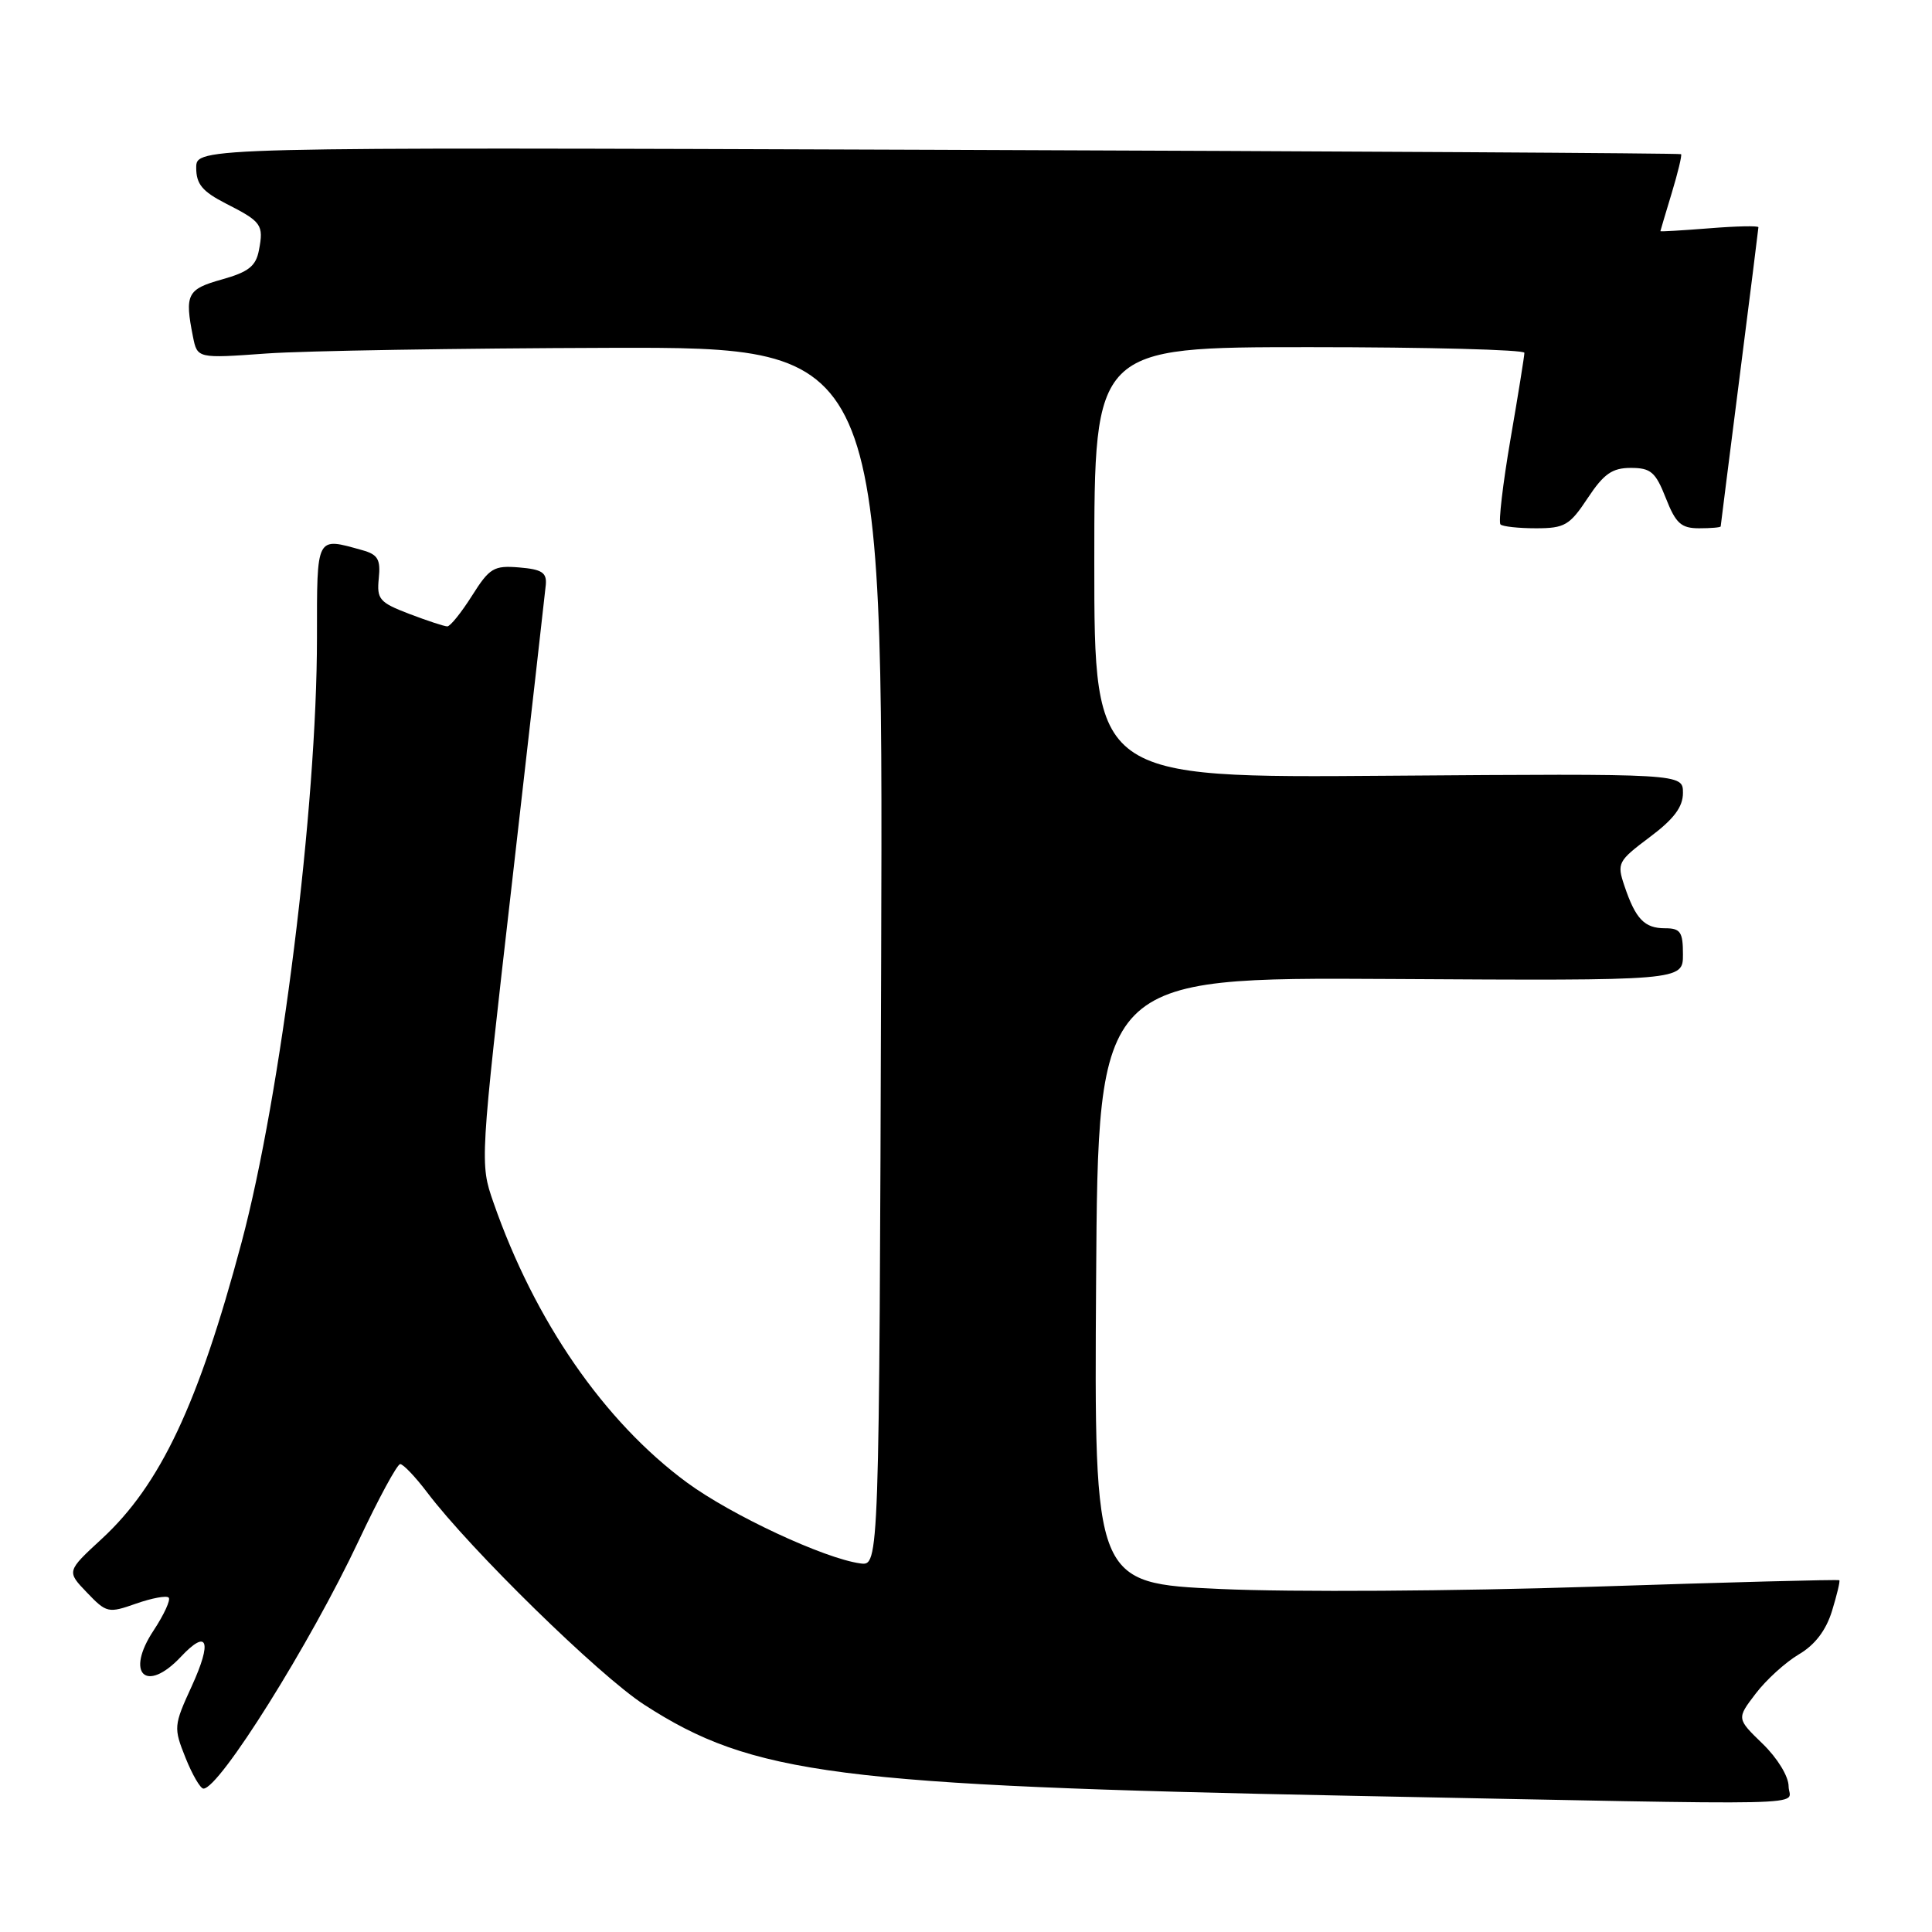 <?xml version="1.0" encoding="UTF-8" standalone="no"?>
<!DOCTYPE svg PUBLIC "-//W3C//DTD SVG 1.1//EN" "http://www.w3.org/Graphics/SVG/1.1/DTD/svg11.dtd" >
<svg xmlns="http://www.w3.org/2000/svg" xmlns:xlink="http://www.w3.org/1999/xlink" version="1.1" viewBox="0 0 256 256">
 <g >
 <path fill="currentColor"
d=" M 237.00 236.70 C 237.00 235.38 235.52 232.96 233.56 231.06 C 230.11 227.72 230.11 227.72 232.64 224.41 C 234.02 222.59 236.60 220.25 238.36 219.21 C 240.49 217.96 241.96 216.03 242.75 213.46 C 243.40 211.34 243.84 209.51 243.72 209.39 C 243.60 209.27 228.88 209.66 211.00 210.25 C 192.81 210.84 171.12 210.98 161.74 210.55 C 144.98 209.79 144.98 209.79 145.24 169.64 C 145.50 129.50 145.50 129.50 184.25 129.72 C 223.00 129.95 223.00 129.95 223.00 126.47 C 223.00 123.48 222.67 123.00 220.62 123.00 C 217.89 123.00 216.72 121.77 215.24 117.37 C 214.23 114.37 214.38 114.09 218.59 110.93 C 221.80 108.53 223.00 106.93 223.00 105.06 C 223.00 102.50 223.00 102.50 184.00 102.79 C 145.00 103.09 145.00 103.09 145.00 74.54 C 145.00 46.00 145.00 46.00 173.50 46.00 C 189.18 46.00 202.00 46.34 201.99 46.75 C 201.99 47.16 201.16 52.33 200.14 58.24 C 199.13 64.14 198.54 69.20 198.82 69.49 C 199.10 69.77 201.22 70.00 203.53 70.00 C 207.33 70.00 207.99 69.61 210.38 66.00 C 212.51 62.78 213.63 62.00 216.09 62.00 C 218.74 62.00 219.37 62.54 220.73 66.00 C 222.05 69.36 222.76 70.00 225.15 70.00 C 226.72 70.00 228.00 69.89 228.00 69.75 C 228.01 69.61 229.13 60.73 230.50 50.00 C 231.87 39.27 232.99 30.33 233.00 30.11 C 233.00 29.90 230.07 29.96 226.50 30.25 C 222.93 30.53 220.00 30.71 220.01 30.63 C 220.02 30.56 220.69 28.29 221.51 25.59 C 222.33 22.88 222.89 20.56 222.75 20.43 C 222.61 20.30 178.29 20.04 124.25 19.85 C 26.00 19.50 26.00 19.50 26.00 22.23 C 26.00 24.40 26.81 25.37 29.93 26.97 C 34.67 29.38 34.96 29.78 34.31 33.15 C 33.91 35.27 32.93 36.04 29.40 37.03 C 24.79 38.32 24.45 38.99 25.57 44.62 C 26.15 47.50 26.15 47.50 35.32 46.84 C 40.37 46.48 60.82 46.15 80.76 46.09 C 117.01 46.00 117.01 46.00 116.76 126.75 C 116.50 207.50 116.50 207.50 114.00 207.16 C 109.21 206.51 96.88 200.75 91.02 196.44 C 80.05 188.36 70.85 175.04 65.38 159.32 C 63.58 154.15 63.59 154.06 67.86 116.82 C 70.21 96.29 72.21 78.60 72.32 77.50 C 72.47 75.87 71.81 75.44 68.80 75.19 C 65.43 74.91 64.87 75.25 62.54 78.94 C 61.13 81.17 59.66 83.00 59.27 83.00 C 58.88 83.00 56.61 82.25 54.22 81.34 C 50.28 79.83 49.91 79.41 50.19 76.64 C 50.45 74.12 50.07 73.47 48.00 72.90 C 41.84 71.18 42.00 70.86 42.00 84.49 C 42.00 106.87 37.25 144.98 32.00 164.66 C 26.29 186.05 21.24 196.76 13.48 203.91 C 8.82 208.21 8.82 208.21 11.52 211.02 C 14.11 213.73 14.36 213.78 18.02 212.49 C 20.11 211.76 22.06 211.39 22.35 211.69 C 22.64 211.98 21.74 213.94 20.35 216.05 C 16.56 221.77 19.35 224.45 23.97 219.53 C 27.52 215.75 28.14 217.45 25.41 223.42 C 23.01 228.65 22.99 228.93 24.58 232.91 C 25.48 235.16 26.55 237.00 26.96 237.00 C 29.08 237.00 41.11 217.78 47.52 204.17 C 50.15 198.58 52.63 194.00 53.03 194.00 C 53.43 194.00 55.04 195.69 56.60 197.75 C 62.32 205.32 79.39 222.02 85.36 225.88 C 99.69 235.15 110.92 236.60 179.00 237.95 C 243.14 239.22 237.00 239.35 237.00 236.70 Z "/>
</g>
</svg>